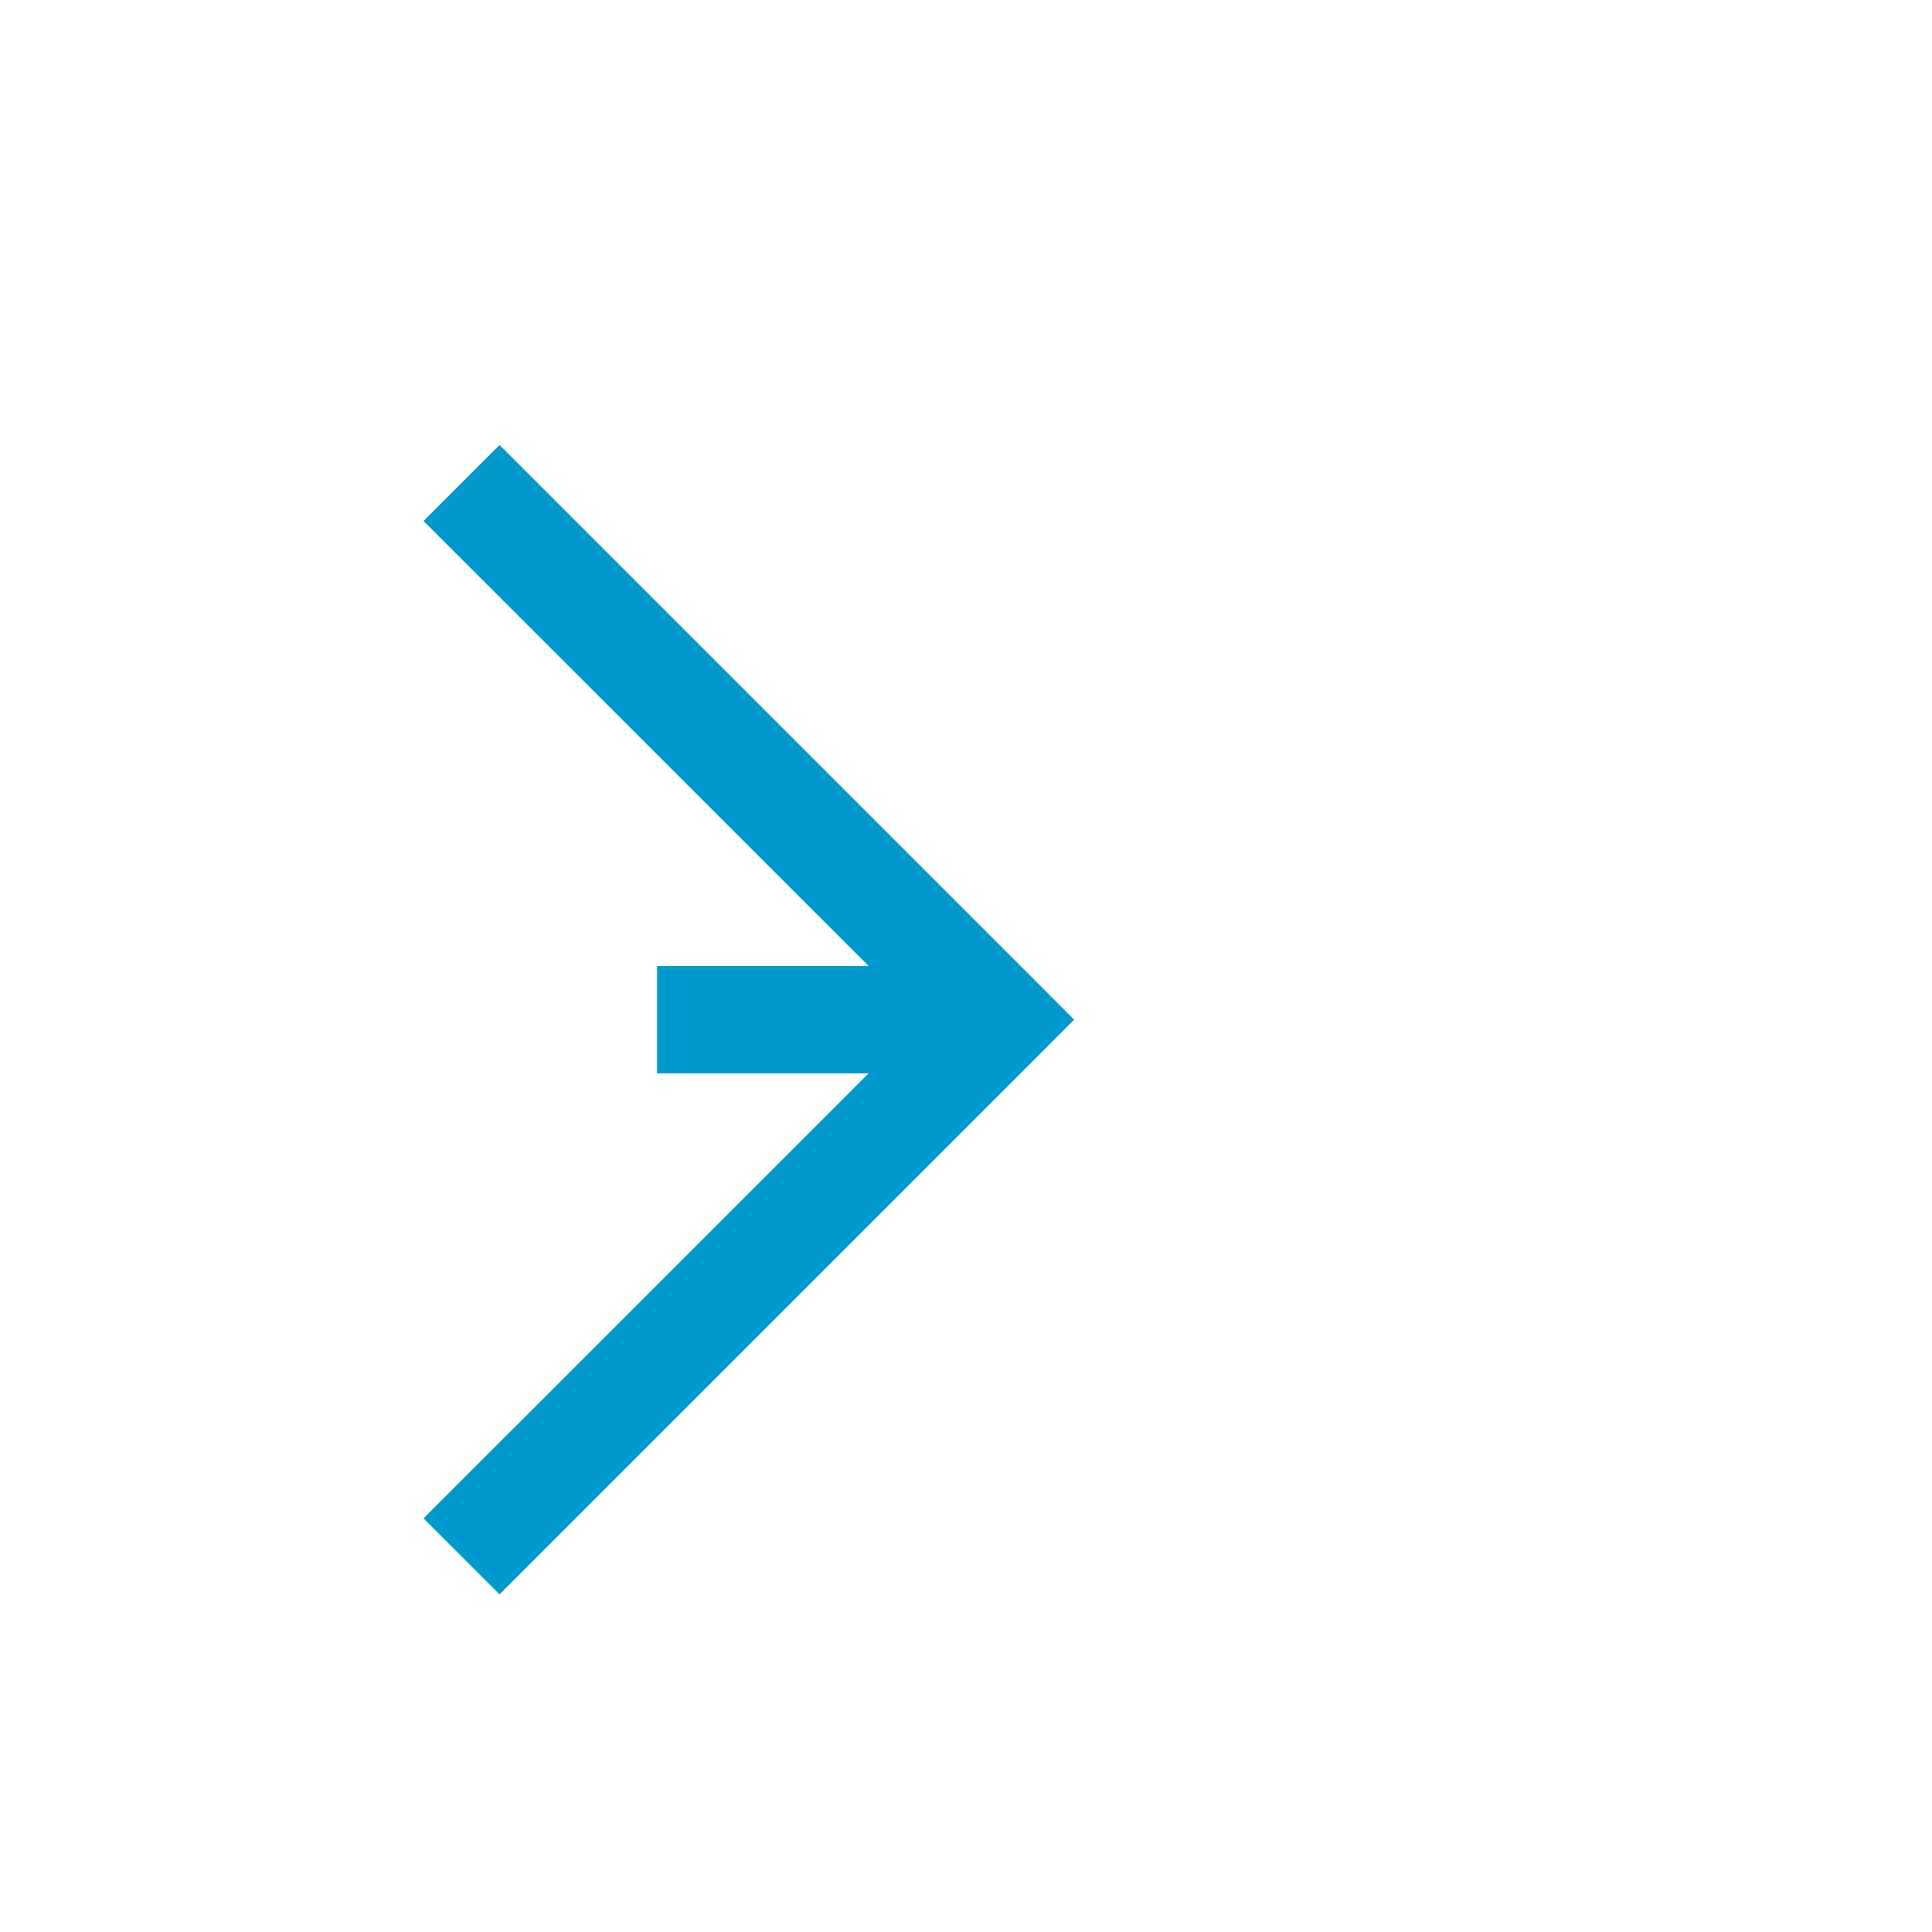﻿<?xml version="1.0" encoding="utf-8"?>
<svg version="1.1" xmlns:xlink="http://www.w3.org/1999/xlink" width="18px" height="18px" preserveAspectRatio="xMinYMid meet" viewBox="647 860  18 16" xmlns="http://www.w3.org/2000/svg">
  <path d="M 384.5 977  L 384.5 873  A 5 5 0 0 1 389.5 868.5 L 656 868.5  " stroke-width="1" stroke-dasharray="17,8" stroke="#0099cc" fill="none" />
  <path d="M 650.946 863.854  L 655.593 868.5  L 650.946 873.146  L 651.654 873.854  L 656.654 868.854  L 657.007 868.5  L 656.654 868.146  L 651.654 863.146  L 650.946 863.854  Z " fill-rule="nonzero" fill="#0099cc" stroke="none" />
</svg>